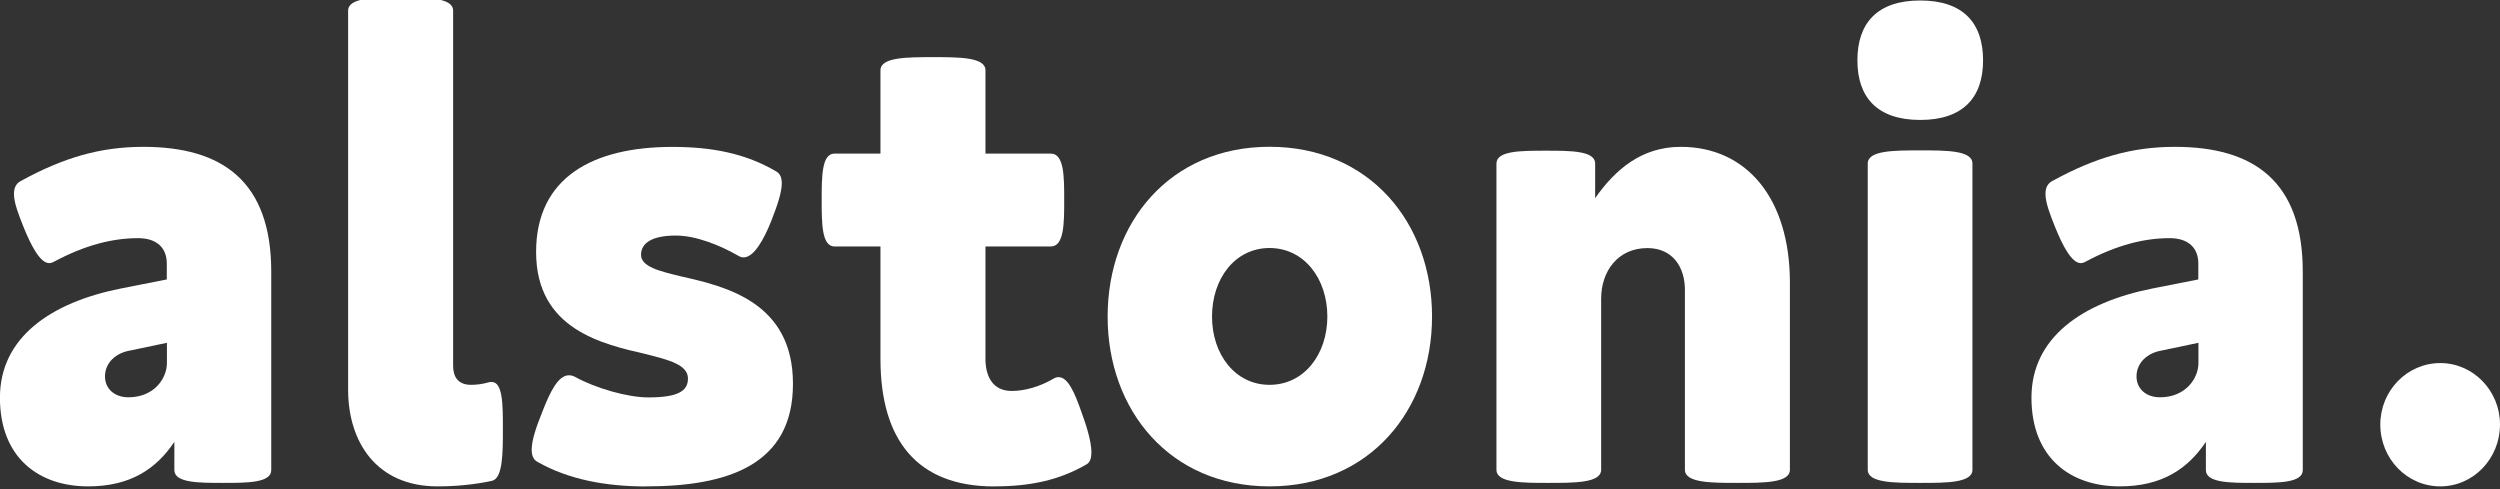 <?xml version="1.0" encoding="UTF-8" standalone="no"?>
<svg
   xmlns:dc="http://purl.org/dc/elements/1.1/"
   xmlns:cc="http://creativecommons.org/ns#"
   xmlns:rdf="http://www.w3.org/1999/02/22-rdf-syntax-ns#"
   xmlns:svg="http://www.w3.org/2000/svg"
   xmlns="http://www.w3.org/2000/svg"
   xmlns:sodipodi="http://sodipodi.sourceforge.net/DTD/sodipodi-0.dtd"
   xmlns:inkscape="http://www.inkscape.org/namespaces/inkscape"
   id="svg8"
   version="1.1"
   viewBox="0 0 41.336 8.086"
   height="8.086mm"
   width="41.336mm"
   sodipodi:docname="logo.svg"
   inkscape:version="1.0 (4035a4f, 2020-05-01)">
  <rect x="0" y="0" width="41.336" height="8.086" fill="#333333" stroke="none"/>
  <sodipodi:namedview
     inkscape:document-rotation="0"
     pagecolor="#ffffff"
     bordercolor="#666666"
     borderopacity="1"
     objecttolerance="10"
     gridtolerance="10"
     guidetolerance="10"
     inkscape:pageopacity="0"
     inkscape:pageshadow="2"
     inkscape:window-width="1792"
     inkscape:window-height="995"
     id="namedview22"
     showgrid="false"
     fit-margin-top="0"
     fit-margin-left="0"
     fit-margin-right="0"
     fit-margin-bottom="0"
     inkscape:zoom="2.8829114"
     inkscape:cx="17.919727"
     inkscape:cy="17.531447"
     inkscape:window-x="0"
     inkscape:window-y="23"
     inkscape:window-maximized="1"
     inkscape:current-layer="text10" />
  <defs
     id="defs2">
    <rect
       id="rect12"
       height="46.113"
       width="114.905"
       y="102.81"
       x="49.893" />
  </defs>
  <g
     transform="translate(-72.026,-119.862)"
     id="layer1">
    <g
       style="font-style:normal;font-weight:normal;font-size:10.583px;line-height:1.25;font-family:sans-serif;white-space:pre;shape-inside:url(#rect12);fill:#b3b3b3;fill-opacity:1;stroke:none"
       id="text10"
       transform="matrix(1,0,0,1.025,21.808,12.493)"
       aria-label="alstonia.
">
      <path
         id="path23"
         style="font-style:normal;font-variant:normal;font-weight:normal;font-stretch:normal;font-family:Neufreit;-inkscape-font-specification:Neufreit;fill:#ffffff"
         d="m 51.675,112.596 c 0.703,0 1.127,-0.284 1.426,-0.718 v 0.455 c 0,0.207 0.403,0.207 0.806,0.207 0.398,0 0.796,0 0.796,-0.207 v -3.199 c 0,-1.457 -0.806,-2.015 -2.114,-2.015 -0.708,0 -1.318,0.171 -2.031,0.553 -0.078,0.041 -0.109,0.114 -0.109,0.207 0,0.145 0.078,0.336 0.16,0.537 0.124,0.3 0.274,0.579 0.424,0.579 0.021,0 0.041,-0.005 0.062,-0.015 0.548,-0.289 1.008,-0.388 1.406,-0.388 0.326,0 0.475,0.171 0.475,0.408 v 0.258 l -0.754,0.145 c -1.173,0.227 -2.005,0.796 -2.005,1.762 0,0.972 0.646,1.431 1.457,1.431 z m 0.667,-1.437 c -0.233,0 -0.388,-0.14 -0.388,-0.336 0,-0.227 0.186,-0.382 0.419,-0.419 l 0.605,-0.124 v 0.326 c 0,0.248 -0.212,0.553 -0.636,0.553 z" />
      <path
         id="path25"
         style="font-style:normal;font-variant:normal;font-weight:normal;font-stretch:normal;font-family:Neufreit;-inkscape-font-specification:Neufreit;fill:#ffffff"
         d="m 57.453,112.596 c 0.289,0 0.594,-0.026 0.894,-0.088 0.186,-0.036 0.186,-0.444 0.186,-0.847 0,-0.377 0,-0.749 -0.186,-0.749 -0.015,0 -0.031,0 -0.047,0.005 -0.109,0.031 -0.207,0.041 -0.295,0.041 -0.212,0 -0.295,-0.129 -0.295,-0.305 v -5.731 c 0,-0.212 -0.434,-0.212 -0.868,-0.212 -0.434,0 -0.868,0 -0.868,0.212 v 6.113 c 0,0.853 0.475,1.561 1.478,1.561 z" />
      <path
         id="path27"
         style="font-style:normal;font-variant:normal;font-weight:normal;font-stretch:normal;font-family:Neufreit;-inkscape-font-specification:Neufreit;fill:#ffffff"
         d="m 60.9,112.596 c 1.333,0 2.434,-0.336 2.429,-1.659 0,-1.313 -1.116,-1.566 -1.84,-1.726 -0.377,-0.088 -0.672,-0.16 -0.672,-0.351 0,-0.191 0.186,-0.31 0.574,-0.31 0.336,0 0.729,0.155 1.044,0.331 0.026,0.015 0.052,0.021 0.078,0.021 0.171,0 0.336,-0.289 0.46,-0.594 0.093,-0.233 0.171,-0.45 0.171,-0.599 0,-0.093 -0.026,-0.155 -0.088,-0.191 -0.512,-0.295 -1.07,-0.398 -1.721,-0.398 -1.313,0 -2.253,0.491 -2.253,1.695 0,1.256 1.111,1.488 1.819,1.648 0.377,0.093 0.692,0.171 0.692,0.393 0,0.202 -0.165,0.305 -0.656,0.305 -0.346,0 -0.878,-0.15 -1.22,-0.336 -0.031,-0.015 -0.062,-0.021 -0.093,-0.021 -0.176,0 -0.31,0.264 -0.439,0.589 -0.098,0.238 -0.176,0.455 -0.176,0.61 0,0.093 0.026,0.16 0.093,0.196 0.517,0.289 1.142,0.398 1.798,0.398 z" />
      <path
         id="path29"
         style="font-style:normal;font-variant:normal;font-weight:normal;font-stretch:normal;font-family:Neufreit;-inkscape-font-specification:Neufreit;fill:#ffffff"
         d="m 66.656,112.596 c 0.594,0 1.075,-0.098 1.53,-0.357 0.057,-0.031 0.078,-0.103 0.078,-0.191 0,-0.186 -0.093,-0.46 -0.165,-0.651 -0.109,-0.305 -0.222,-0.563 -0.377,-0.563 -0.026,0 -0.052,0.005 -0.078,0.021 -0.233,0.134 -0.486,0.202 -0.698,0.202 -0.326,0 -0.434,-0.253 -0.434,-0.517 v -1.814 H 67.592 c 0.222,0 0.222,-0.377 0.222,-0.749 0,-0.377 0,-0.749 -0.222,-0.749 h -1.08 v -1.344 c 0,-0.212 -0.434,-0.212 -0.868,-0.212 -0.429,0 -0.868,0 -0.868,0.212 v 1.344 h -0.76 c -0.212,0 -0.212,0.372 -0.212,0.749 0,0.372 0,0.749 0.212,0.749 h 0.76 v 1.814 c 0,1.313 0.61,2.057 1.881,2.057 z" />
      <path
         id="path31"
         style="font-style:normal;font-variant:normal;font-weight:normal;font-stretch:normal;font-family:Neufreit;-inkscape-font-specification:Neufreit;fill:#ffffff"
         d="m 71.209,112.596 c 1.654,0 2.687,-1.23 2.687,-2.739 0,-1.514 -1.034,-2.739 -2.687,-2.739 -1.648,0 -2.677,1.225 -2.677,2.739 0,1.509 1.028,2.739 2.677,2.739 z m 0,-1.638 c -0.568,0 -0.951,-0.491 -0.951,-1.101 0,-0.615 0.382,-1.106 0.951,-1.106 0.574,0 0.956,0.496 0.956,1.106 0,0.605 -0.382,1.101 -0.956,1.101 z" />
      <path
         id="path33"
         style="font-style:normal;font-variant:normal;font-weight:normal;font-stretch:normal;font-family:Neufreit;-inkscape-font-specification:Neufreit;fill:#ffffff"
         d="m 75.824,112.54 c 0.434,0 0.868,0 0.868,-0.212 v -2.76 c 0,-0.439 0.274,-0.816 0.765,-0.816 0.424,0 0.62,0.315 0.62,0.672 v 2.904 c 0,0.212 0.439,0.212 0.868,0.212 0.439,0 0.868,0 0.868,-0.212 v -3.018 c 0,-1.369 -0.723,-2.191 -1.804,-2.191 -0.646,0 -1.08,0.362 -1.416,0.827 v -0.558 c 0,-0.207 -0.408,-0.207 -0.816,-0.207 -0.408,0 -0.816,0 -0.816,0.207 v 4.94 c 0,0.212 0.429,0.212 0.863,0.212 z" />
      <path
         id="path35"
         style="font-style:normal;font-variant:normal;font-weight:normal;font-stretch:normal;font-family:Neufreit;-inkscape-font-specification:Neufreit;fill:#ffffff"
         d="m 81.968,106.685 c 0.708,0 1.039,-0.362 1.039,-0.961 0,-0.605 -0.331,-0.966 -1.039,-0.966 -0.708,0 -1.039,0.362 -1.039,0.966 0,0.599 0.331,0.961 1.039,0.961 z m 0,5.855 c 0.434,0 0.863,0 0.863,-0.212 v -4.94 c 0,-0.212 -0.429,-0.212 -0.858,-0.212 -0.439,0 -0.873,0 -0.873,0.212 v 4.94 c 0,0.212 0.434,0.212 0.868,0.212 z" />
      <path
         id="path37"
         style="font-style:normal;font-variant:normal;font-weight:normal;font-stretch:normal;font-family:Neufreit;-inkscape-font-specification:Neufreit;fill:#ffffff"
         d="m 85.265,112.596 c 0.703,0 1.127,-0.284 1.426,-0.718 v 0.455 c 0,0.207 0.403,0.207 0.806,0.207 0.398,0 0.796,0 0.796,-0.207 v -3.199 c 0,-1.457 -0.806,-2.015 -2.114,-2.015 -0.708,0 -1.318,0.171 -2.031,0.553 -0.078,0.041 -0.109,0.114 -0.109,0.207 0,0.145 0.078,0.336 0.16,0.537 0.124,0.3 0.274,0.579 0.424,0.579 0.021,0 0.041,-0.005 0.062,-0.015 0.548,-0.289 1.008,-0.388 1.406,-0.388 0.326,0 0.475,0.171 0.475,0.408 v 0.258 l -0.754,0.145 c -1.173,0.227 -2.005,0.796 -2.005,1.762 0,0.972 0.646,1.431 1.457,1.431 z m 0.667,-1.437 c -0.233,0 -0.388,-0.14 -0.388,-0.336 0,-0.227 0.186,-0.382 0.419,-0.419 l 0.605,-0.124 v 0.326 c 0,0.248 -0.212,0.553 -0.636,0.553 z" />
      <path
         id="path39"
         style="font-style:normal;font-variant:normal;font-weight:normal;font-stretch:normal;font-family:Neufreit;-inkscape-font-specification:Neufreit;fill:#ffffff"
         d="m 90.567,112.596 c 0.548,0 0.987,-0.45 0.987,-0.997 0,-0.548 -0.444,-0.992 -0.987,-0.992 -0.548,0 -0.992,0.444 -0.992,0.992 0,0.548 0.439,0.997 0.992,0.997 z" />
    </g>
  </g>
</svg>
